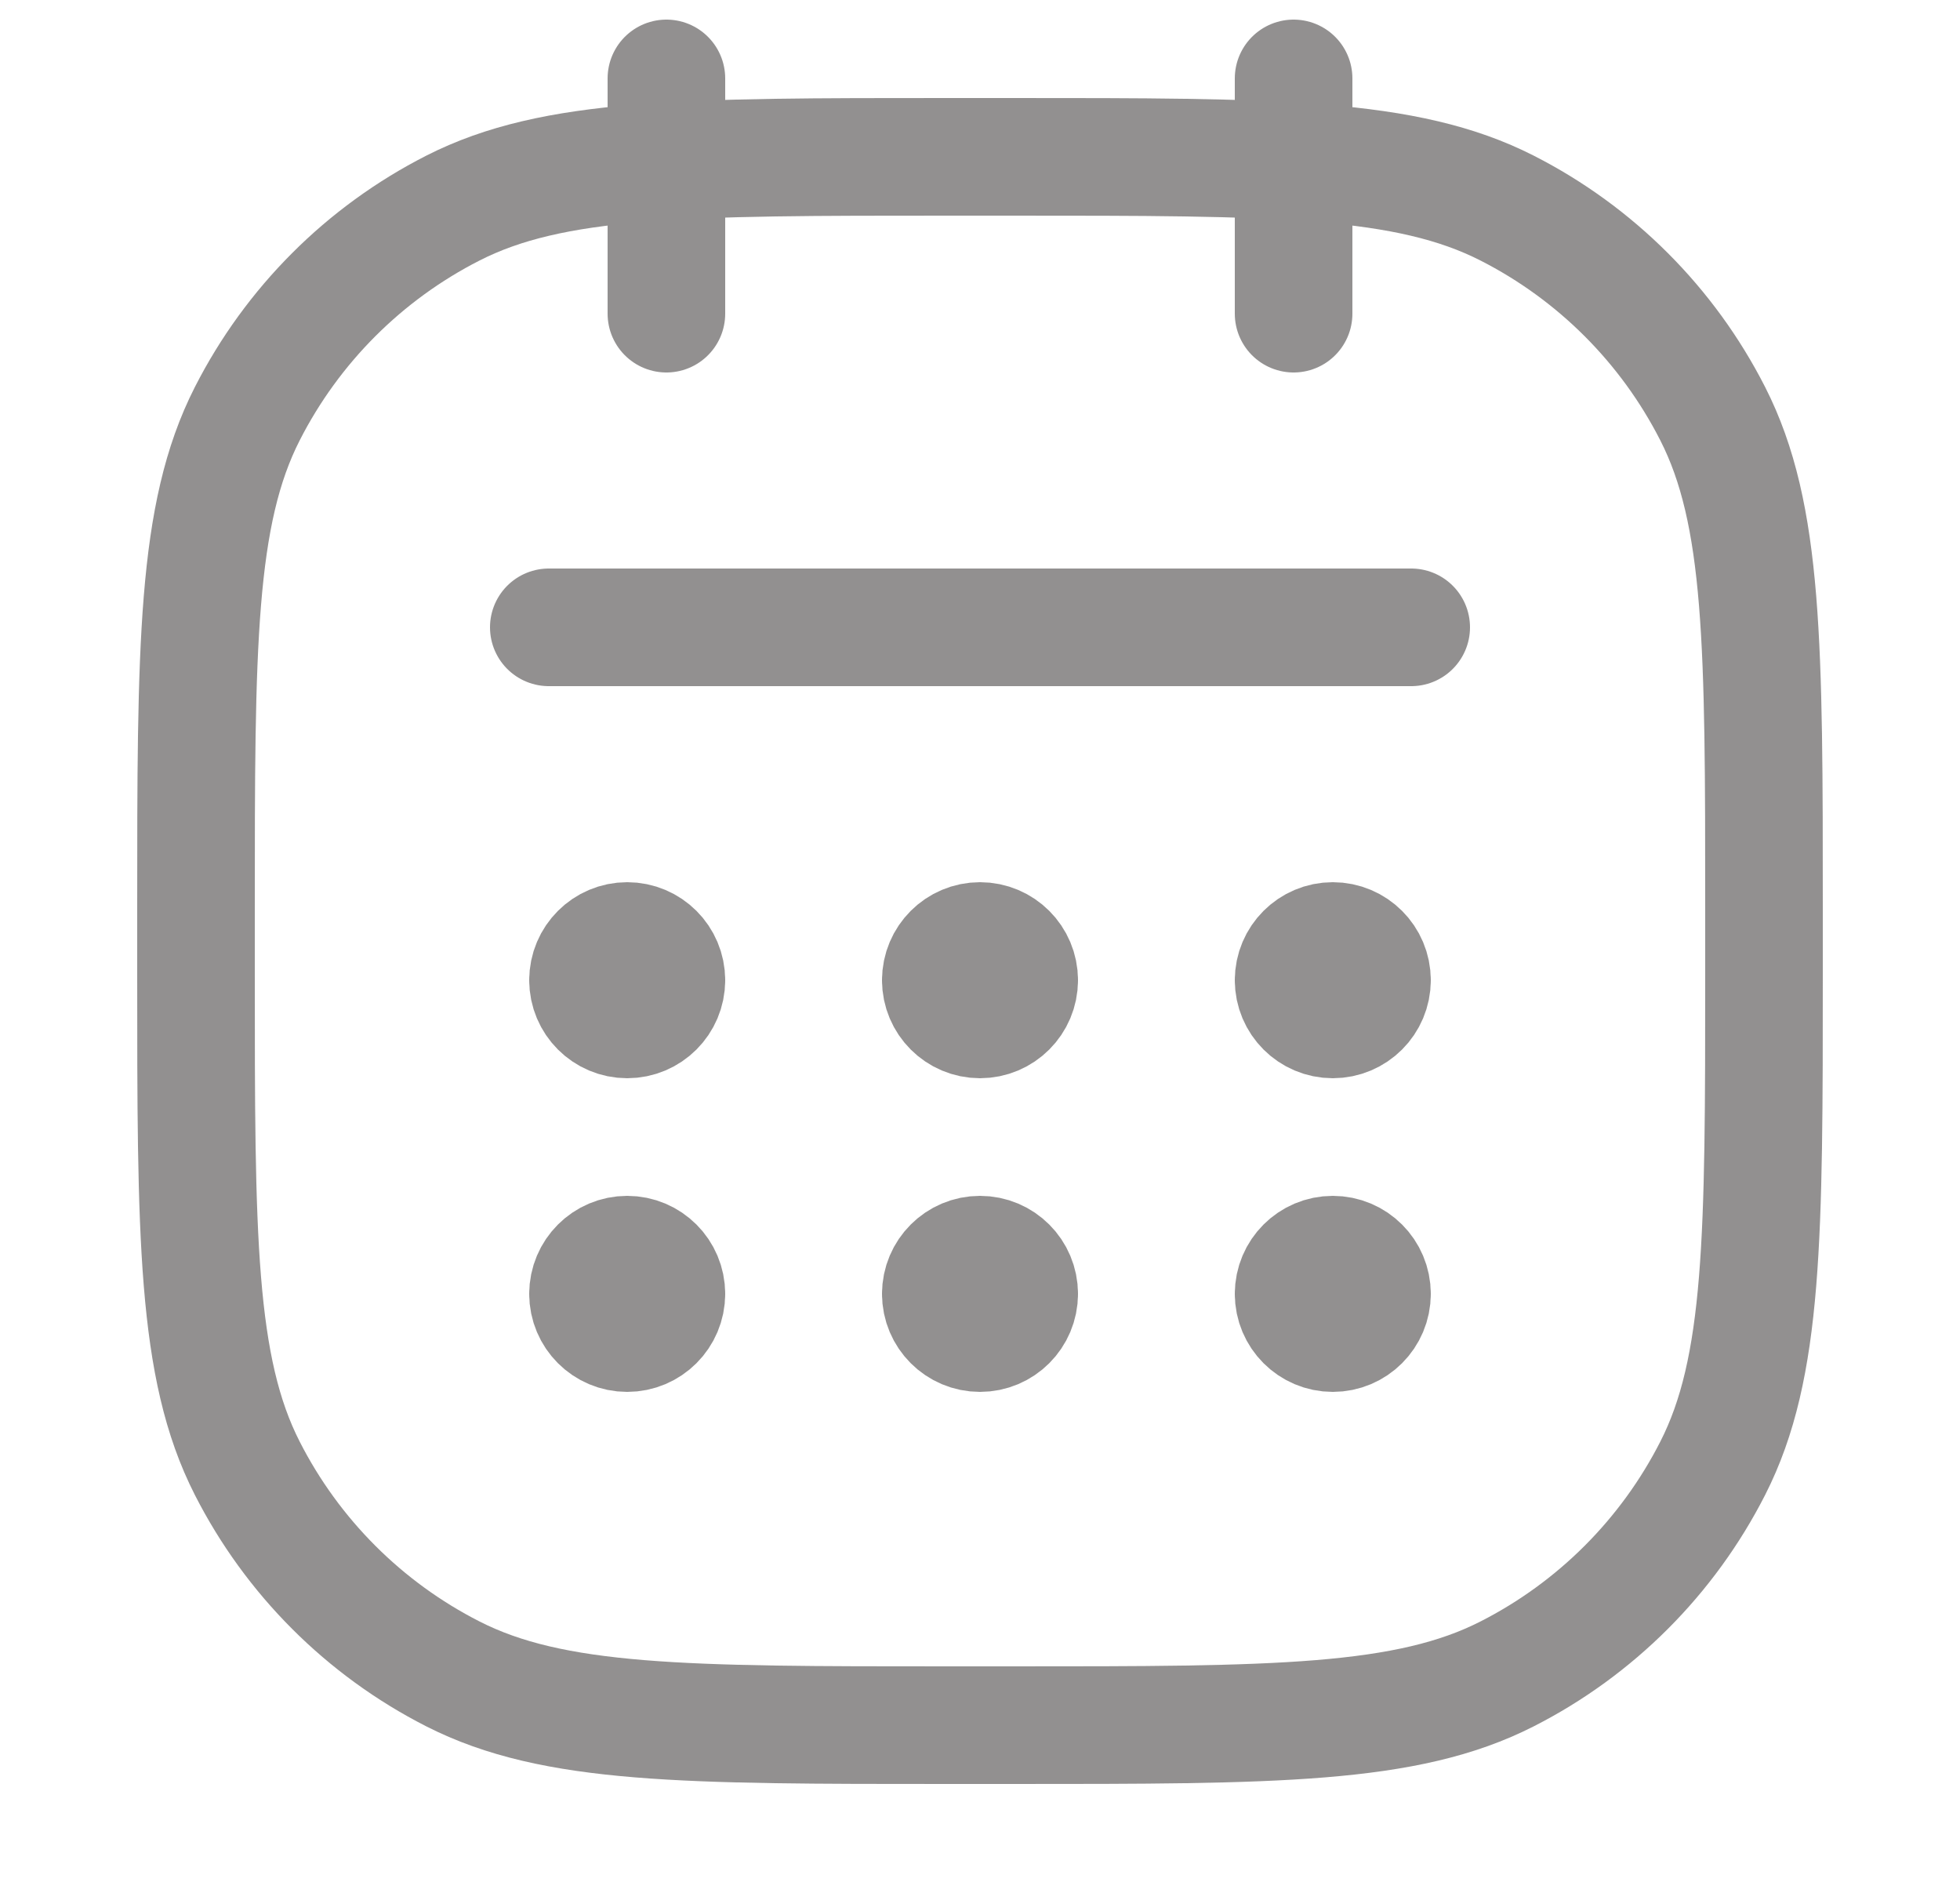 <svg width="25" height="24" viewBox="0 0 25 24" fill="none" xmlns="http://www.w3.org/2000/svg">
<path d="M8.5 1V4M16.5 1V4M18 8H7M8.5 12.5C8.5 12.776 8.276 13 8 13C7.724 13 7.5 12.776 7.5 12.5M8.5 12.5C8.5 12.224 8.276 12 8 12C7.724 12 7.5 12.224 7.5 12.5M8.5 12.5H7.5M8.5 16.5C8.5 16.776 8.276 17 8 17C7.724 17 7.5 16.776 7.5 16.5M8.5 16.5C8.5 16.224 8.276 16 8 16C7.724 16 7.5 16.224 7.5 16.5M8.5 16.5H7.5M13 12.5C13 12.776 12.776 13 12.5 13C12.224 13 12 12.776 12 12.5M13 12.5C13 12.224 12.776 12 12.5 12C12.224 12 12 12.224 12 12.5M13 12.5H12M13 16.5C13 16.776 12.776 17 12.5 17C12.224 17 12 16.776 12 16.5M13 16.5C13 16.224 12.776 16 12.5 16C12.224 16 12 16.224 12 16.5M13 16.5H12M17.5 12.5C17.5 12.776 17.276 13 17 13C16.724 13 16.5 12.776 16.5 12.5M17.5 12.5C17.5 12.224 17.276 12 17 12C16.724 12 16.5 12.224 16.5 12.5M17.5 12.5H16.5M17.5 16.5C17.5 16.776 17.276 17 17 17C16.724 17 16.5 16.776 16.5 16.5M17.5 16.5C17.5 16.224 17.276 16 17 16C16.724 16 16.5 16.224 16.5 16.5M17.5 16.5H16.5M12.1 22H12.9C16.26 22 17.941 22 19.224 21.346C20.353 20.771 21.271 19.853 21.846 18.724C22.5 17.441 22.5 15.76 22.5 12.4V11.6C22.5 8.24 22.5 6.56 21.846 5.276C21.271 4.147 20.353 3.229 19.224 2.654C17.941 2 16.26 2 12.9 2H12.1C8.74 2 7.06 2 5.776 2.654C4.647 3.229 3.729 4.147 3.154 5.276C2.5 6.56 2.5 8.24 2.5 11.6V12.4C2.5 15.76 2.5 17.441 3.154 18.724C3.729 19.853 4.647 20.771 5.776 21.346C7.06 22 8.74 22 12.1 22Z" stroke="#929090" stroke-width="1.5" stroke-linecap="round" stroke-linejoin="round"/>
</svg>
